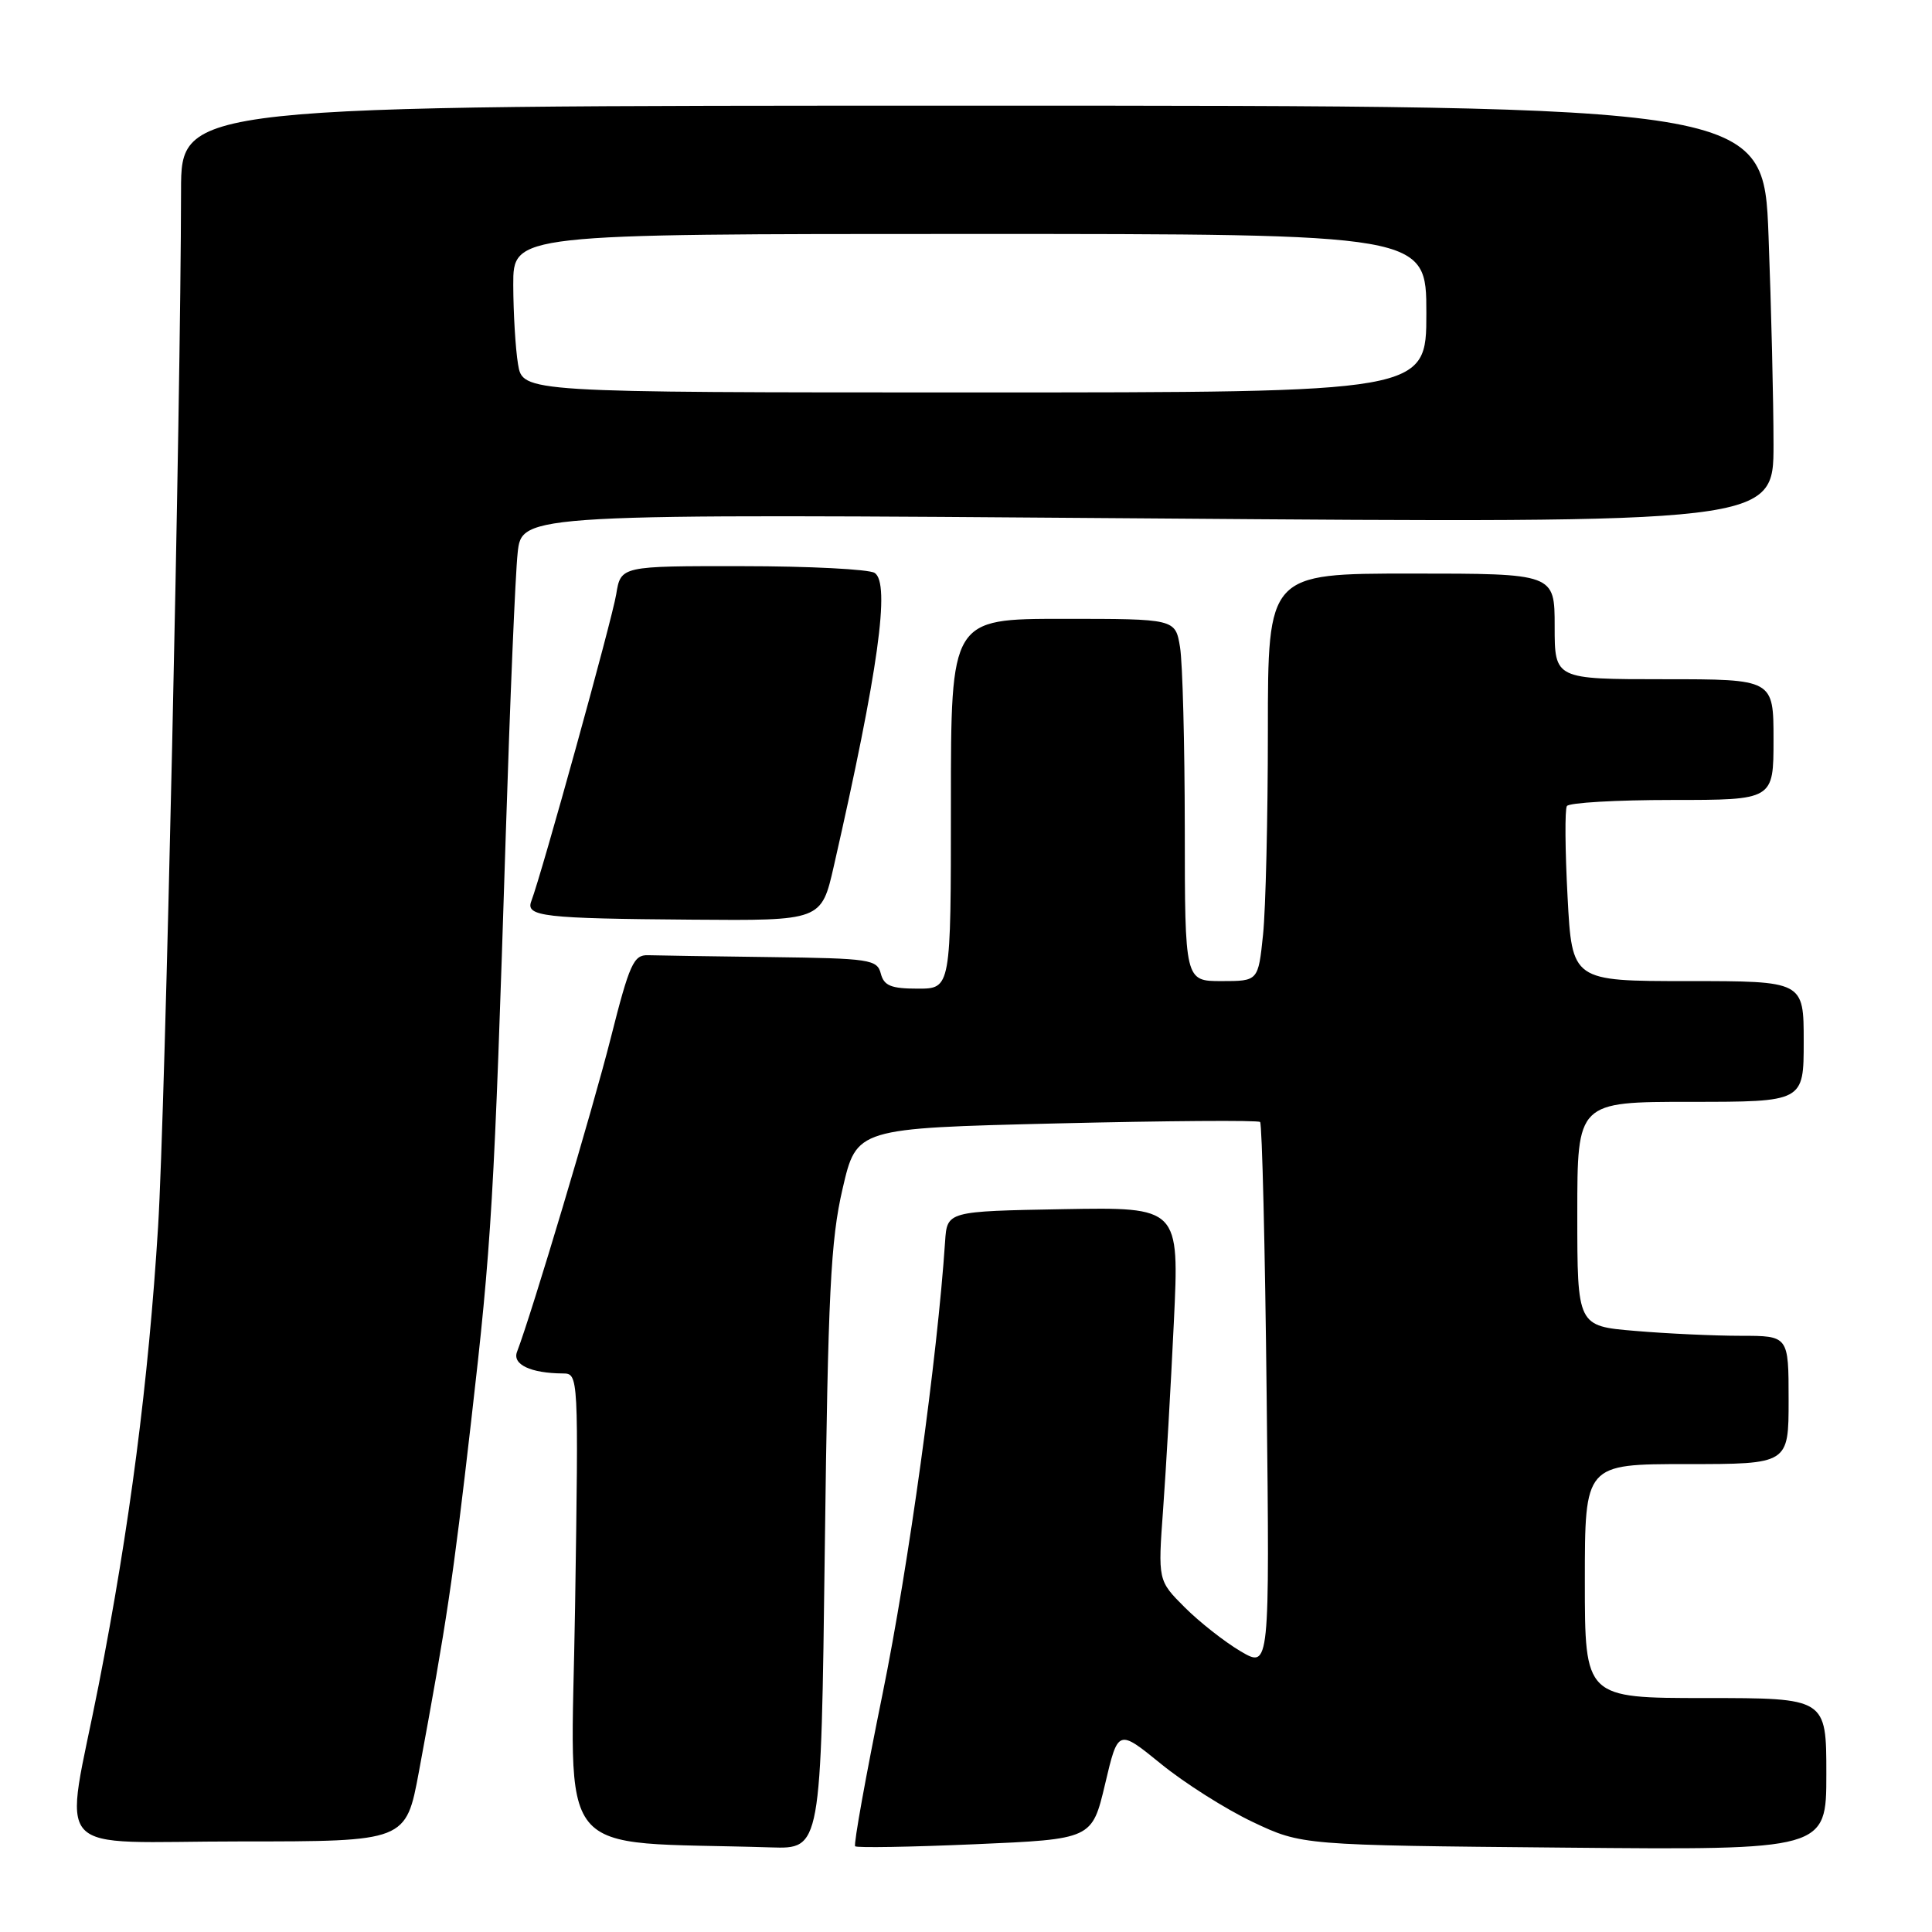 <?xml version="1.0" encoding="UTF-8" standalone="no"?>
<!DOCTYPE svg PUBLIC "-//W3C//DTD SVG 1.1//EN" "http://www.w3.org/Graphics/SVG/1.1/DTD/svg11.dtd" >
<svg xmlns="http://www.w3.org/2000/svg" xmlns:xlink="http://www.w3.org/1999/xlink" version="1.1" viewBox="0 0 256 256">
 <g >
 <path fill="currentColor"
d=" M 109.29 205.25 C 109.72 171.27 110.06 164.34 111.65 157.50 C 113.50 149.50 113.50 149.50 140.00 148.86 C 154.58 148.51 166.71 148.42 166.97 148.67 C 167.23 148.91 167.63 165.31 167.84 185.09 C 168.24 221.07 168.24 221.07 164.38 218.80 C 162.25 217.54 158.92 214.92 156.98 212.98 C 153.43 209.43 153.43 209.43 154.12 199.97 C 154.50 194.76 155.14 183.63 155.54 175.22 C 156.27 159.95 156.27 159.95 140.89 160.22 C 125.50 160.50 125.50 160.50 125.23 164.50 C 124.22 179.77 120.38 207.58 116.96 224.37 C 114.73 235.30 113.09 244.42 113.31 244.64 C 113.53 244.86 120.68 244.74 129.20 244.37 C 144.70 243.70 144.70 243.70 146.43 236.40 C 148.15 229.10 148.15 229.10 153.82 233.71 C 156.93 236.25 162.41 239.72 165.99 241.42 C 172.50 244.50 172.50 244.50 207.25 244.82 C 242.00 245.14 242.00 245.14 242.00 235.07 C 242.00 225.00 242.00 225.00 226.00 225.00 C 210.00 225.00 210.00 225.00 210.00 209.50 C 210.00 194.00 210.00 194.00 223.50 194.00 C 237.00 194.00 237.00 194.00 237.00 185.50 C 237.00 177.00 237.00 177.00 230.65 177.00 C 227.16 177.00 220.86 176.71 216.65 176.35 C 209.00 175.71 209.00 175.71 209.00 160.85 C 209.00 146.00 209.00 146.00 224.00 146.00 C 239.00 146.00 239.00 146.00 239.00 138.00 C 239.00 130.00 239.00 130.00 223.65 130.00 C 208.30 130.00 208.30 130.00 207.71 118.81 C 207.38 112.65 207.34 107.25 207.62 106.81 C 207.89 106.36 214.17 106.00 221.56 106.00 C 235.00 106.00 235.00 106.00 235.00 98.00 C 235.00 90.00 235.00 90.00 220.50 90.00 C 206.00 90.00 206.00 90.00 206.00 83.00 C 206.00 76.00 206.00 76.00 187.00 76.00 C 168.00 76.00 168.00 76.00 168.00 96.85 C 168.00 108.32 167.71 120.47 167.36 123.85 C 166.72 130.00 166.72 130.00 161.86 130.00 C 157.00 130.00 157.00 130.00 156.99 109.75 C 156.98 98.61 156.70 87.81 156.36 85.75 C 155.74 82.00 155.74 82.00 140.87 82.00 C 126.00 82.00 126.00 82.00 126.00 106.50 C 126.00 131.00 126.00 131.00 121.62 131.00 C 118.07 131.00 117.13 130.62 116.71 129.00 C 116.22 127.13 115.27 126.99 102.09 126.82 C 94.34 126.72 87.04 126.61 85.86 126.57 C 83.96 126.51 83.41 127.73 80.94 137.50 C 78.57 146.90 70.45 174.07 68.51 179.12 C 67.86 180.80 70.32 181.96 74.58 181.99 C 76.66 182.00 76.67 182.10 76.20 212.96 C 75.68 247.33 72.86 243.87 102.15 244.79 C 108.79 245.00 108.79 245.00 109.29 205.25 Z  M 55.51 234.75 C 59.21 214.76 59.99 209.55 62.42 188.41 C 65.14 164.76 65.48 159.03 67.02 110.50 C 67.58 92.90 68.28 76.15 68.59 73.28 C 69.14 68.06 69.14 68.06 152.07 68.69 C 235.00 69.33 235.00 69.33 235.00 58.91 C 235.00 53.19 234.70 40.74 234.34 31.25 C 233.69 14.00 233.69 14.00 128.84 14.00 C 24.00 14.00 24.00 14.00 23.99 25.25 C 23.95 53.94 21.89 147.28 20.95 162.50 C 19.68 183.04 17.18 202.35 13.07 223.30 C 8.50 246.60 6.13 244.00 31.90 244.00 C 53.79 244.00 53.79 244.00 55.51 234.75 Z  M 110.49 114.75 C 116.38 88.90 118.00 77.25 115.89 75.91 C 115.13 75.43 107.25 75.02 98.38 75.02 C 82.26 75.00 82.26 75.00 81.65 78.75 C 81.11 82.09 71.78 115.80 70.40 119.41 C 69.62 121.44 71.97 121.71 91.67 121.86 C 108.84 122.00 108.84 122.00 110.49 114.75 Z  M 68.64 48.25 C 68.30 46.19 68.02 41.46 68.01 37.75 C 68.00 31.00 68.00 31.00 128.50 31.00 C 189.00 31.00 189.00 31.00 189.00 41.50 C 189.00 52.00 189.00 52.00 129.13 52.00 C 69.26 52.00 69.26 52.00 68.64 48.25 Z "/>
</g>
</svg>